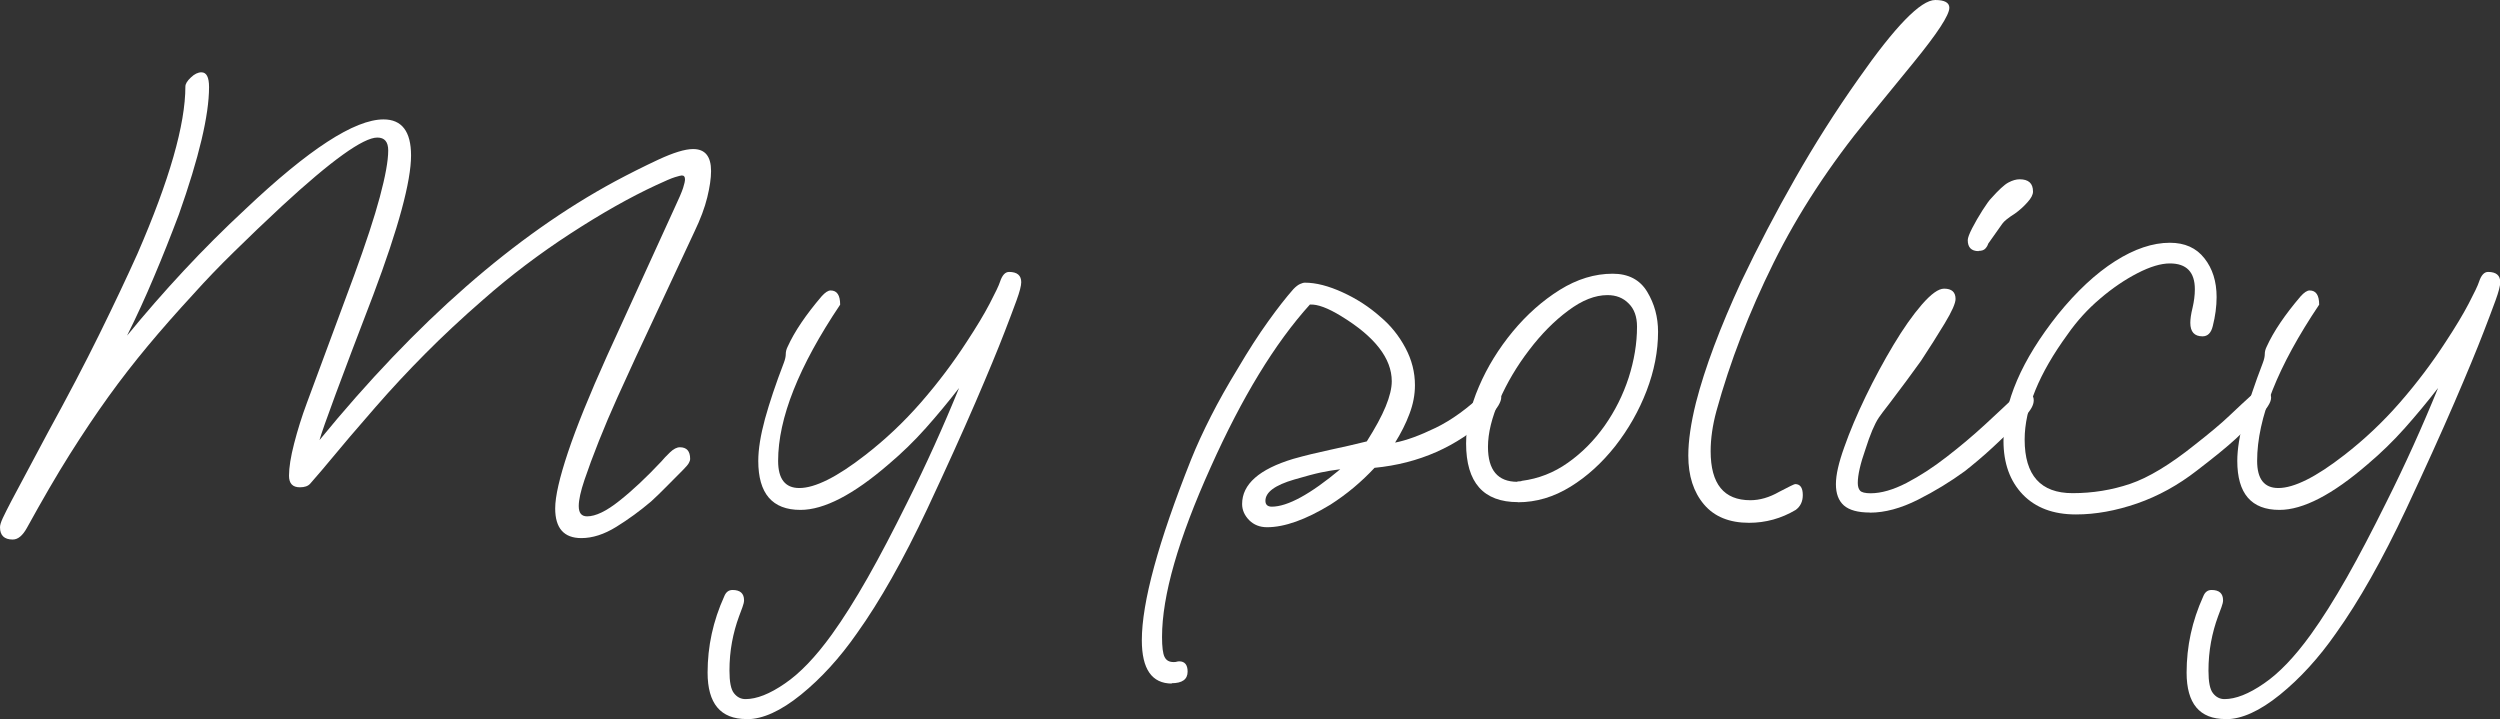 <?xml version="1.0" encoding="UTF-8"?>
<svg id="_レイヤー_2" data-name="レイヤー_2" xmlns="http://www.w3.org/2000/svg" viewBox="0 0 209.16 60.16">
  <rect x="0" y="0" width="209.16" height="60.16" fill="#333333" stroke="none"/>
  <defs>
    <style>
      .cls-1 {
        fill: #fff;
      }
    </style>
  </defs>
  <g id="WF">
    <g>
      <path class="cls-1" d="M1.07,45.14c-.71,0-1.07-.34-1.07-1.03,0-.18.08-.44.24-.78.16-.34.4-.82.72-1.43l3.05-5.72c1.64-2.99,3.08-5.73,4.31-8.23,1.23-2.5,2.29-4.74,3.18-6.72,2.68-6.16,4.01-10.82,4.01-13.99,0-.22.15-.47.46-.76.3-.29.6-.43.88-.43.43,0,.64.41.64,1.24,0,2.34-.84,5.89-2.52,10.64-.68,1.8-1.37,3.55-2.09,5.24-.71,1.69-1.46,3.33-2.25,4.91,1.53-1.87,3.12-3.69,4.76-5.45,1.64-1.76,3.35-3.47,5.14-5.13,5.28-5,9.13-7.51,11.56-7.51,1.53,0,2.3,1.01,2.3,3.02,0,2.16-1.05,6.05-3.16,11.66-2.71,7.06-4.21,11.11-4.5,12.15,8.1-9.9,16.34-17.12,24.73-21.65,1.14-.61,2.35-1.22,3.61-1.81,1.27-.59,2.24-.89,2.92-.89,1,0,1.5.61,1.5,1.84,0,.61-.11,1.35-.32,2.21-.21.86-.57,1.82-1.07,2.86l-4.92,10.53c-.46,1.01-.97,2.12-1.53,3.35-.55,1.22-1.07,2.44-1.55,3.65-.48,1.21-.88,2.29-1.2,3.24-.32.95-.48,1.68-.48,2.19,0,.58.23.86.7.86.71,0,1.61-.43,2.7-1.3,1.09-.86,2.26-1.96,3.51-3.29.18-.22.42-.47.72-.76.3-.29.58-.43.83-.43.57,0,.86.32.86.97,0,.11-.04.23-.11.35-.07.13-.23.32-.48.57-.46.47-.93.94-1.39,1.4-.46.47-.89.88-1.28,1.24-.93.79-1.9,1.5-2.92,2.13-1.02.63-1.99.94-2.92.94-1.46,0-2.19-.83-2.19-2.48,0-1.01.36-2.57,1.07-4.7.71-2.12,1.8-4.81,3.26-8.05l5.62-12.31c.39-.83.64-1.41.75-1.75.11-.34.16-.58.16-.73,0-.22-.09-.32-.27-.32-.07,0-.26.05-.56.14-.3.09-.83.32-1.58.67-2.18,1.01-4.57,2.36-7.17,4.05-2.6,1.69-5.03,3.53-7.28,5.51-1.82,1.58-3.44,3.1-4.87,4.54-1.43,1.44-2.82,2.93-4.17,4.48-1.36,1.55-2.86,3.31-4.5,5.29-.46.54-.79.91-.96,1.11-.18.2-.46.3-.86.3-.61,0-.91-.32-.91-.97,0-.68.14-1.58.43-2.7.29-1.12.64-2.25,1.07-3.4l3.96-10.69c.96-2.63,1.68-4.81,2.14-6.53s.7-3.02.7-3.89c0-.72-.3-1.08-.91-1.08-1.18,0-3.84,1.91-7.97,5.72-1.43,1.33-2.77,2.61-4.01,3.83-1.25,1.22-2.39,2.41-3.42,3.56-1.39,1.51-2.66,2.95-3.8,4.32-1.14,1.37-2.24,2.78-3.29,4.24-1.05,1.46-2.13,3.07-3.24,4.83-1.11,1.76-2.3,3.82-3.59,6.16-.36.65-.75.97-1.18.97Z"/>
      <path class="cls-1" d="M62.46,60.16c-2.18,0-3.26-1.3-3.26-3.89,0-2.2.46-4.32,1.39-6.37.14-.36.37-.54.7-.54.64,0,.96.29.96.86,0,.14-.04.33-.13.57-.09.23-.19.49-.29.78-.25.68-.45,1.4-.59,2.16-.14.76-.21,1.55-.21,2.38,0,.94.12,1.57.38,1.89.25.32.57.49.96.49.93,0,2.03-.43,3.29-1.3,1.27-.86,2.58-2.23,3.93-4.1.96-1.33,1.96-2.92,3-4.75s2.14-3.94,3.32-6.32c1.57-3.13,3.01-6.32,4.33-9.56-.89,1.15-1.82,2.27-2.78,3.35-.96,1.08-2,2.09-3.1,3.02-2.96,2.56-5.42,3.83-7.39,3.83-2.36,0-3.53-1.37-3.53-4.1,0-.97.19-2.14.56-3.51.38-1.37.9-2.93,1.58-4.7.11-.29.16-.53.16-.73s.05-.4.16-.62c.57-1.26,1.52-2.66,2.84-4.21.29-.32.54-.49.75-.49.54,0,.8.4.8,1.19-3.46,5.15-5.19,9.5-5.19,13.07,0,1.51.59,2.27,1.77,2.27,1.32,0,3.16-.92,5.51-2.75,1.68-1.3,3.23-2.76,4.66-4.4,1.43-1.64,2.71-3.34,3.85-5.1.78-1.19,1.42-2.24,1.9-3.16.48-.92.78-1.54.88-1.86.18-.54.43-.81.75-.81.68,0,1.02.29,1.02.86,0,.29-.13.8-.4,1.54-.27.74-.6,1.61-.99,2.62-.57,1.48-1.39,3.46-2.46,5.94s-2.41,5.44-4.01,8.86c-2,4.25-3.96,7.72-5.89,10.42-1.43,2.05-2.99,3.76-4.68,5.13-1.7,1.37-3.2,2.05-4.52,2.05Z"/>
      <path class="cls-1" d="M98.05,57.19c-1.68,0-2.52-1.21-2.52-3.62,0-3.17,1.37-8.21,4.12-15.12.46-1.15,1.02-2.36,1.66-3.62.64-1.26,1.39-2.59,2.25-4,.89-1.51,1.74-2.83,2.54-3.94.8-1.12,1.51-2.02,2.11-2.7.21-.22.4-.36.56-.43.16-.07.29-.11.4-.11.93,0,1.98.27,3.16.81,1.18.54,2.23,1.22,3.16,2.05.86.72,1.55,1.58,2.09,2.59.54,1.01.8,2.05.8,3.13,0,.79-.15,1.59-.46,2.4-.3.81-.71,1.61-1.2,2.4.93-.18,2.06-.59,3.4-1.24s2.7-1.64,4.09-2.97c.14-.14.34-.22.59-.22.54,0,.8.22.8.65,0,.18-.08.41-.24.68-.16.27-.44.6-.83,1-2.64,2.45-5.82,3.85-9.53,4.21-.54.58-1.12,1.13-1.74,1.65-.62.52-1.28,1-1.95,1.43-2.07,1.26-3.84,1.89-5.3,1.89-.61,0-1.11-.2-1.5-.59-.39-.4-.59-.85-.59-1.35,0-1.66,1.43-2.92,4.28-3.78,1.03-.29,2.07-.54,3.1-.76s2.05-.45,3.05-.7c.71-1.12,1.24-2.09,1.58-2.92.34-.83.51-1.53.51-2.11,0-1.91-1.41-3.73-4.23-5.45-1.11-.68-1.98-1.01-2.62-.97-2.93,3.24-5.69,7.78-8.3,13.61-2.71,6.01-4.07,10.75-4.07,14.2,0,.83.07,1.39.21,1.67.14.29.39.43.75.43.11,0,.2,0,.27-.03.07-.02.14-.03.21-.03.46,0,.7.29.7.86,0,.65-.45.97-1.34.97ZM106.4,42.39c1.32,0,3.23-1.04,5.73-3.13-.57.07-1.12.16-1.63.27-.52.11-1.26.31-2.22.59-1.61.47-2.41,1.06-2.41,1.78,0,.32.18.49.54.49Z"/>
      <path class="cls-1" d="M127,42.01c-2.89,0-4.34-1.64-4.34-4.91,0-1.51.36-3.1,1.07-4.75.71-1.66,1.66-3.19,2.84-4.62,1.18-1.42,2.49-2.58,3.93-3.48,1.45-.9,2.92-1.35,4.42-1.35,1.32,0,2.28.5,2.89,1.51.61,1.01.91,2.12.91,3.35,0,1.62-.32,3.27-.96,4.94-.64,1.67-1.52,3.21-2.62,4.62-1.11,1.4-2.35,2.54-3.75,3.4-1.39.86-2.86,1.3-4.39,1.3ZM126.95,40.28c.21,0,.34-.02.37-.05,1.39-.18,2.68-.68,3.85-1.51,1.18-.83,2.2-1.86,3.08-3.1.87-1.24,1.54-2.58,2.01-4.02.46-1.44.7-2.86.7-4.27,0-.83-.23-1.48-.7-1.94-.46-.47-1.05-.7-1.77-.7-1.04,0-2.13.43-3.29,1.3-1.16.86-2.25,1.96-3.26,3.29-1.02,1.33-1.85,2.73-2.49,4.19-.64,1.46-.96,2.76-.96,3.92,0,1.94.82,2.92,2.46,2.92Z"/>
      <path class="cls-1" d="M146.33,43.74c-1.64,0-2.9-.51-3.77-1.54s-1.31-2.38-1.31-4.08c0-1.22.21-2.7.64-4.43.75-2.92,2.02-6.3,3.8-10.15,1.39-2.92,2.89-5.79,4.5-8.61,1.61-2.83,3.37-5.61,5.3-8.34,3.07-4.39,5.21-6.59,6.42-6.59.78,0,1.18.22,1.18.65,0,.61-1,2.14-3,4.59l-3.75,4.59c-3.25,3.96-5.9,8.01-7.95,12.15-2.05,4.14-3.65,8.28-4.79,12.42-.32,1.19-.48,2.3-.48,3.35,0,2.74,1.11,4.1,3.32,4.1.78,0,1.59-.23,2.41-.7.82-.43,1.27-.65,1.34-.65.43,0,.64.31.64.92,0,.54-.2.95-.59,1.24-1.21.72-2.52,1.08-3.91,1.08Z"/>
      <path class="cls-1" d="M156.44,42.88c-1,0-1.72-.2-2.17-.59-.45-.4-.67-.99-.67-1.78s.23-1.79.7-3.1c.46-1.31,1.06-2.73,1.79-4.24s1.51-2.95,2.33-4.32c.82-1.37,1.61-2.49,2.38-3.38.77-.88,1.38-1.32,1.85-1.32.64,0,.96.29.96.86,0,.36-.3,1.04-.91,2.05-.61,1.01-1.27,2.05-1.98,3.13-.29.4-.68.94-1.18,1.62-.5.68-.98,1.32-1.44,1.92-.46.59-.77,1-.91,1.21-.36.54-.73,1.42-1.12,2.65-.43,1.22-.64,2.16-.64,2.81,0,.29.06.5.19.65.12.14.42.22.88.22.89,0,1.89-.29,3-.86,1.11-.58,2.23-1.3,3.37-2.19,1.14-.88,2.22-1.79,3.24-2.73,1.02-.94,1.88-1.75,2.6-2.43.14-.14.36-.22.64-.22.54,0,.8.22.8.65,0,.4-.25.85-.75,1.35-.96.97-1.86,1.84-2.68,2.59-.82.76-1.61,1.42-2.35,2-1.18.86-2.48,1.66-3.91,2.38-1.43.72-2.77,1.08-4.01,1.08ZM165.54,21.01c-.61,0-.91-.31-.91-.92,0-.18.12-.51.37-1,.25-.49.54-.98.86-1.49.32-.5.57-.85.75-1.03.61-.68,1.08-1.12,1.42-1.3.34-.18.65-.27.94-.27.75,0,1.12.34,1.12,1.03,0,.25-.15.55-.46.89-.3.34-.65.66-1.04.94-.57.36-.93.65-1.07.86l-1.18,1.67c-.04.14-.12.28-.24.41-.12.13-.31.19-.56.19Z"/>
      <path class="cls-1" d="M173.67,43.04c-1.89,0-3.37-.56-4.44-1.67-1.07-1.12-1.61-2.61-1.61-4.48,0-3.24,1.52-6.77,4.55-10.58,1.57-1.94,3.17-3.43,4.79-4.46,1.62-1.03,3.15-1.54,4.58-1.54,1.25,0,2.21.43,2.89,1.3.68.86,1.02,1.94,1.02,3.24,0,.79-.11,1.6-.32,2.43-.14.58-.43.86-.86.86-.68,0-1.02-.38-1.02-1.13,0-.32.06-.75.19-1.27.12-.52.19-1.03.19-1.54,0-1.44-.7-2.16-2.09-2.16-.75,0-1.65.27-2.7.81-1.05.54-2.1,1.25-3.13,2.13-1.04.88-1.95,1.88-2.73,3-2.39,3.28-3.59,6.21-3.59,8.8,0,2.99,1.34,4.48,4.01,4.48,1.68,0,3.28-.26,4.82-.78,1.53-.52,3.34-1.61,5.41-3.27,1.29-1.01,2.25-1.82,2.89-2.43.64-.61,1.34-1.26,2.09-1.94.21-.14.41-.22.59-.22s.36.05.54.16c.18.11.27.27.27.49,0,.4-.36.95-1.07,1.67-.61.58-1.25,1.18-1.93,1.81-.68.63-1.75,1.5-3.21,2.62-1.57,1.22-3.24,2.14-5,2.75-1.77.61-3.47.92-5.11.92Z"/>
      <path class="cls-1" d="M186.2,60.16c-2.18,0-3.26-1.3-3.26-3.89,0-2.2.46-4.32,1.39-6.37.14-.36.37-.54.7-.54.64,0,.96.29.96.86,0,.14-.04.33-.13.57-.09.23-.19.49-.29.78-.25.68-.45,1.4-.59,2.16-.14.76-.21,1.55-.21,2.38,0,.94.12,1.57.38,1.89.25.32.57.49.96.49.93,0,2.03-.43,3.29-1.3,1.27-.86,2.58-2.23,3.93-4.1.96-1.33,1.96-2.92,3-4.75s2.14-3.94,3.32-6.32c1.57-3.13,3.01-6.32,4.33-9.56-.89,1.15-1.82,2.27-2.78,3.35-.96,1.08-2,2.09-3.1,3.02-2.96,2.56-5.42,3.83-7.39,3.83-2.36,0-3.53-1.37-3.53-4.1,0-.97.19-2.14.56-3.51.38-1.37.9-2.93,1.58-4.7.11-.29.16-.53.16-.73s.05-.4.16-.62c.57-1.26,1.52-2.66,2.84-4.21.29-.32.54-.49.75-.49.54,0,.8.4.8,1.19-3.46,5.15-5.19,9.5-5.19,13.07,0,1.51.59,2.27,1.77,2.27,1.32,0,3.16-.92,5.51-2.75,1.68-1.3,3.23-2.76,4.66-4.4,1.43-1.64,2.71-3.34,3.85-5.1.78-1.19,1.42-2.24,1.9-3.16.48-.92.78-1.54.88-1.86.18-.54.43-.81.75-.81.68,0,1.02.29,1.02.86,0,.29-.13.8-.4,1.54-.27.74-.6,1.61-.99,2.62-.57,1.48-1.39,3.46-2.46,5.94s-2.41,5.44-4.01,8.86c-2,4.25-3.96,7.72-5.89,10.42-1.43,2.05-2.99,3.76-4.68,5.13-1.7,1.37-3.2,2.05-4.52,2.05Z"/>
    </g>
  </g>
</svg>